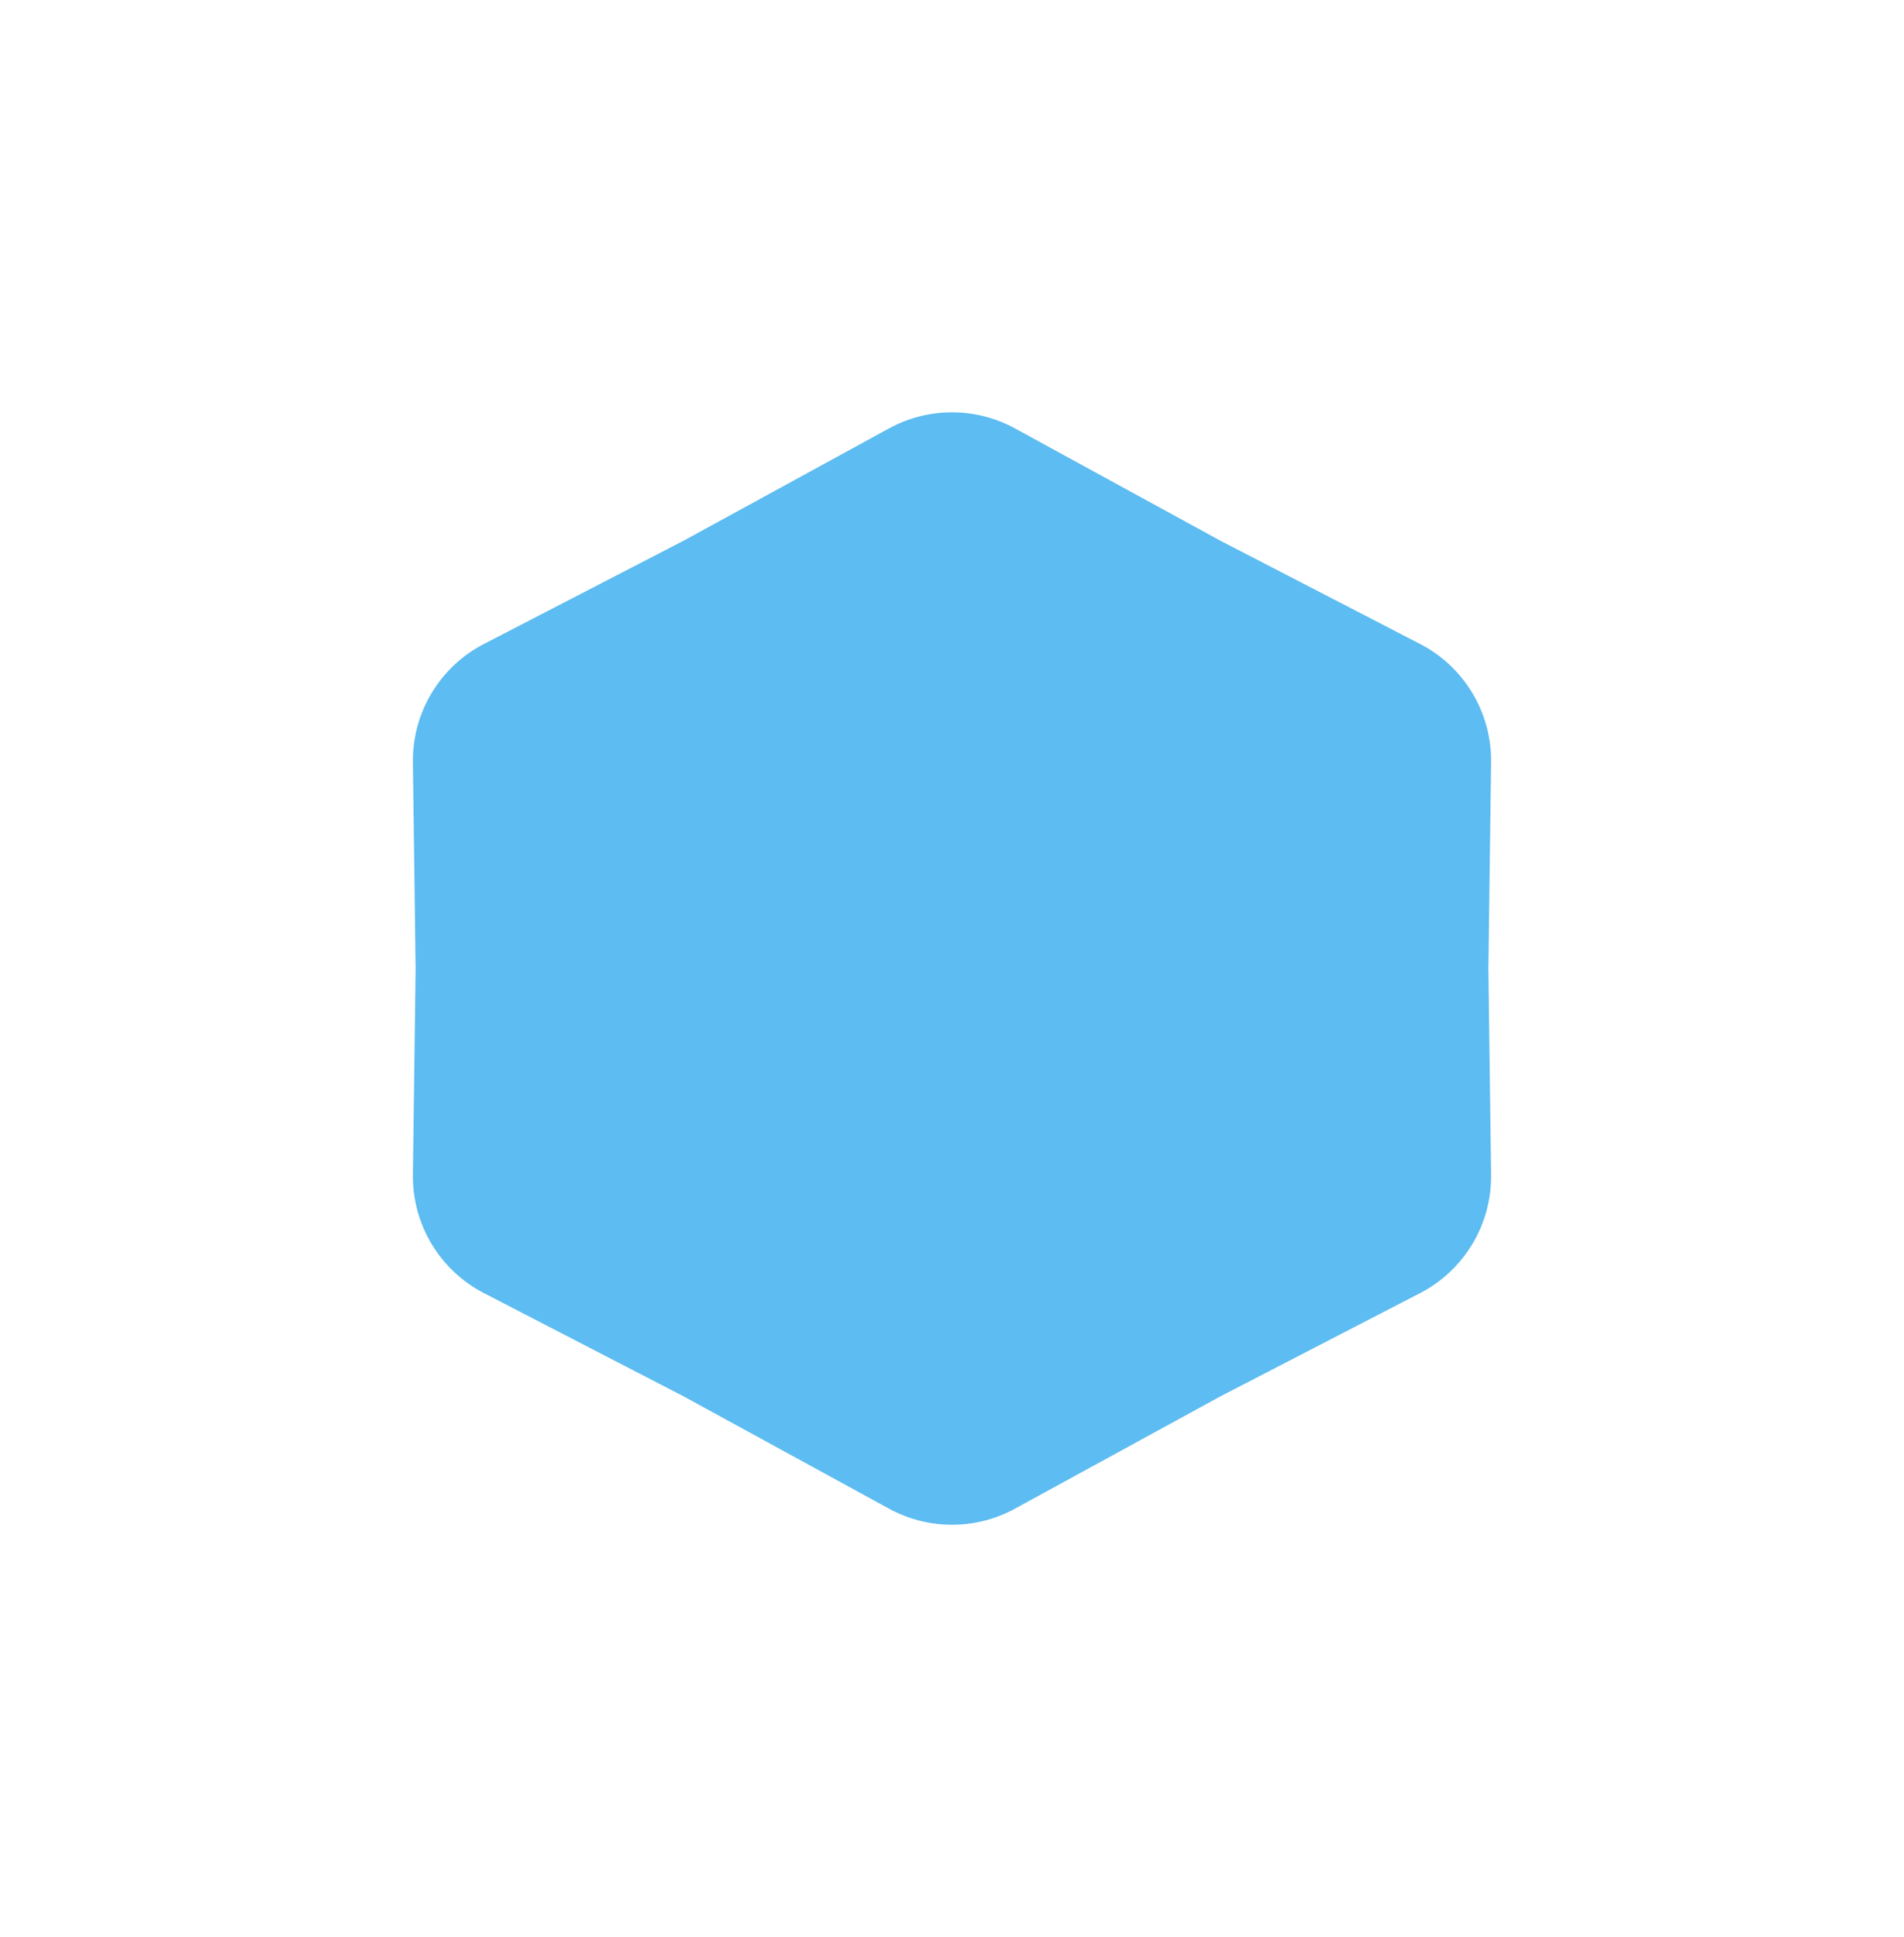 <svg width="58" height="59" viewBox="0 0 58 59" fill="none" xmlns="http://www.w3.org/2000/svg">
<g filter="url(#filter0_d_286_5669)">
<path d="M24.081 5.049C25.277 4.395 26.723 4.395 27.919 5.049L34.17 8.466L40.26 11.615C41.605 12.311 42.442 13.706 42.422 15.221L42.34 21.5L42.422 27.779C42.442 29.294 41.605 30.689 40.26 31.385L34.17 34.534L27.919 37.951C26.723 38.605 25.277 38.605 24.081 37.951L17.83 34.534L11.74 31.385C10.395 30.689 9.558 29.294 9.578 27.779L9.66 21.5L9.578 15.221C9.558 13.706 10.395 12.311 11.74 11.615L17.83 8.466L24.081 5.049Z" fill="#5DBCF1"/>
</g>
<defs>
<filter id="filter0_d_286_5669" x="0.577" y="0.559" width="56.845" height="57.883" filterUnits="userSpaceOnUse" color-interpolation-filters="sRGB">
<feFlood flood-opacity="0" result="BackgroundImageFix"/>
<feColorMatrix in="SourceAlpha" type="matrix" values="0 0 0 0 0 0 0 0 0 0 0 0 0 0 0 0 0 0 127 0" result="hardAlpha"/>
<feOffset dx="3" dy="8"/>
<feGaussianBlur stdDeviation="6"/>
<feComposite in2="hardAlpha" operator="out"/>
<feColorMatrix type="matrix" values="0 0 0 0 0.118 0 0 0 0 0.165 0 0 0 0 0.224 0 0 0 0.08 0"/>
<feBlend mode="normal" in2="BackgroundImageFix" result="effect1_dropShadow_286_5669"/>
<feBlend mode="normal" in="SourceGraphic" in2="effect1_dropShadow_286_5669" result="shape"/>
</filter>
</defs>
</svg>
